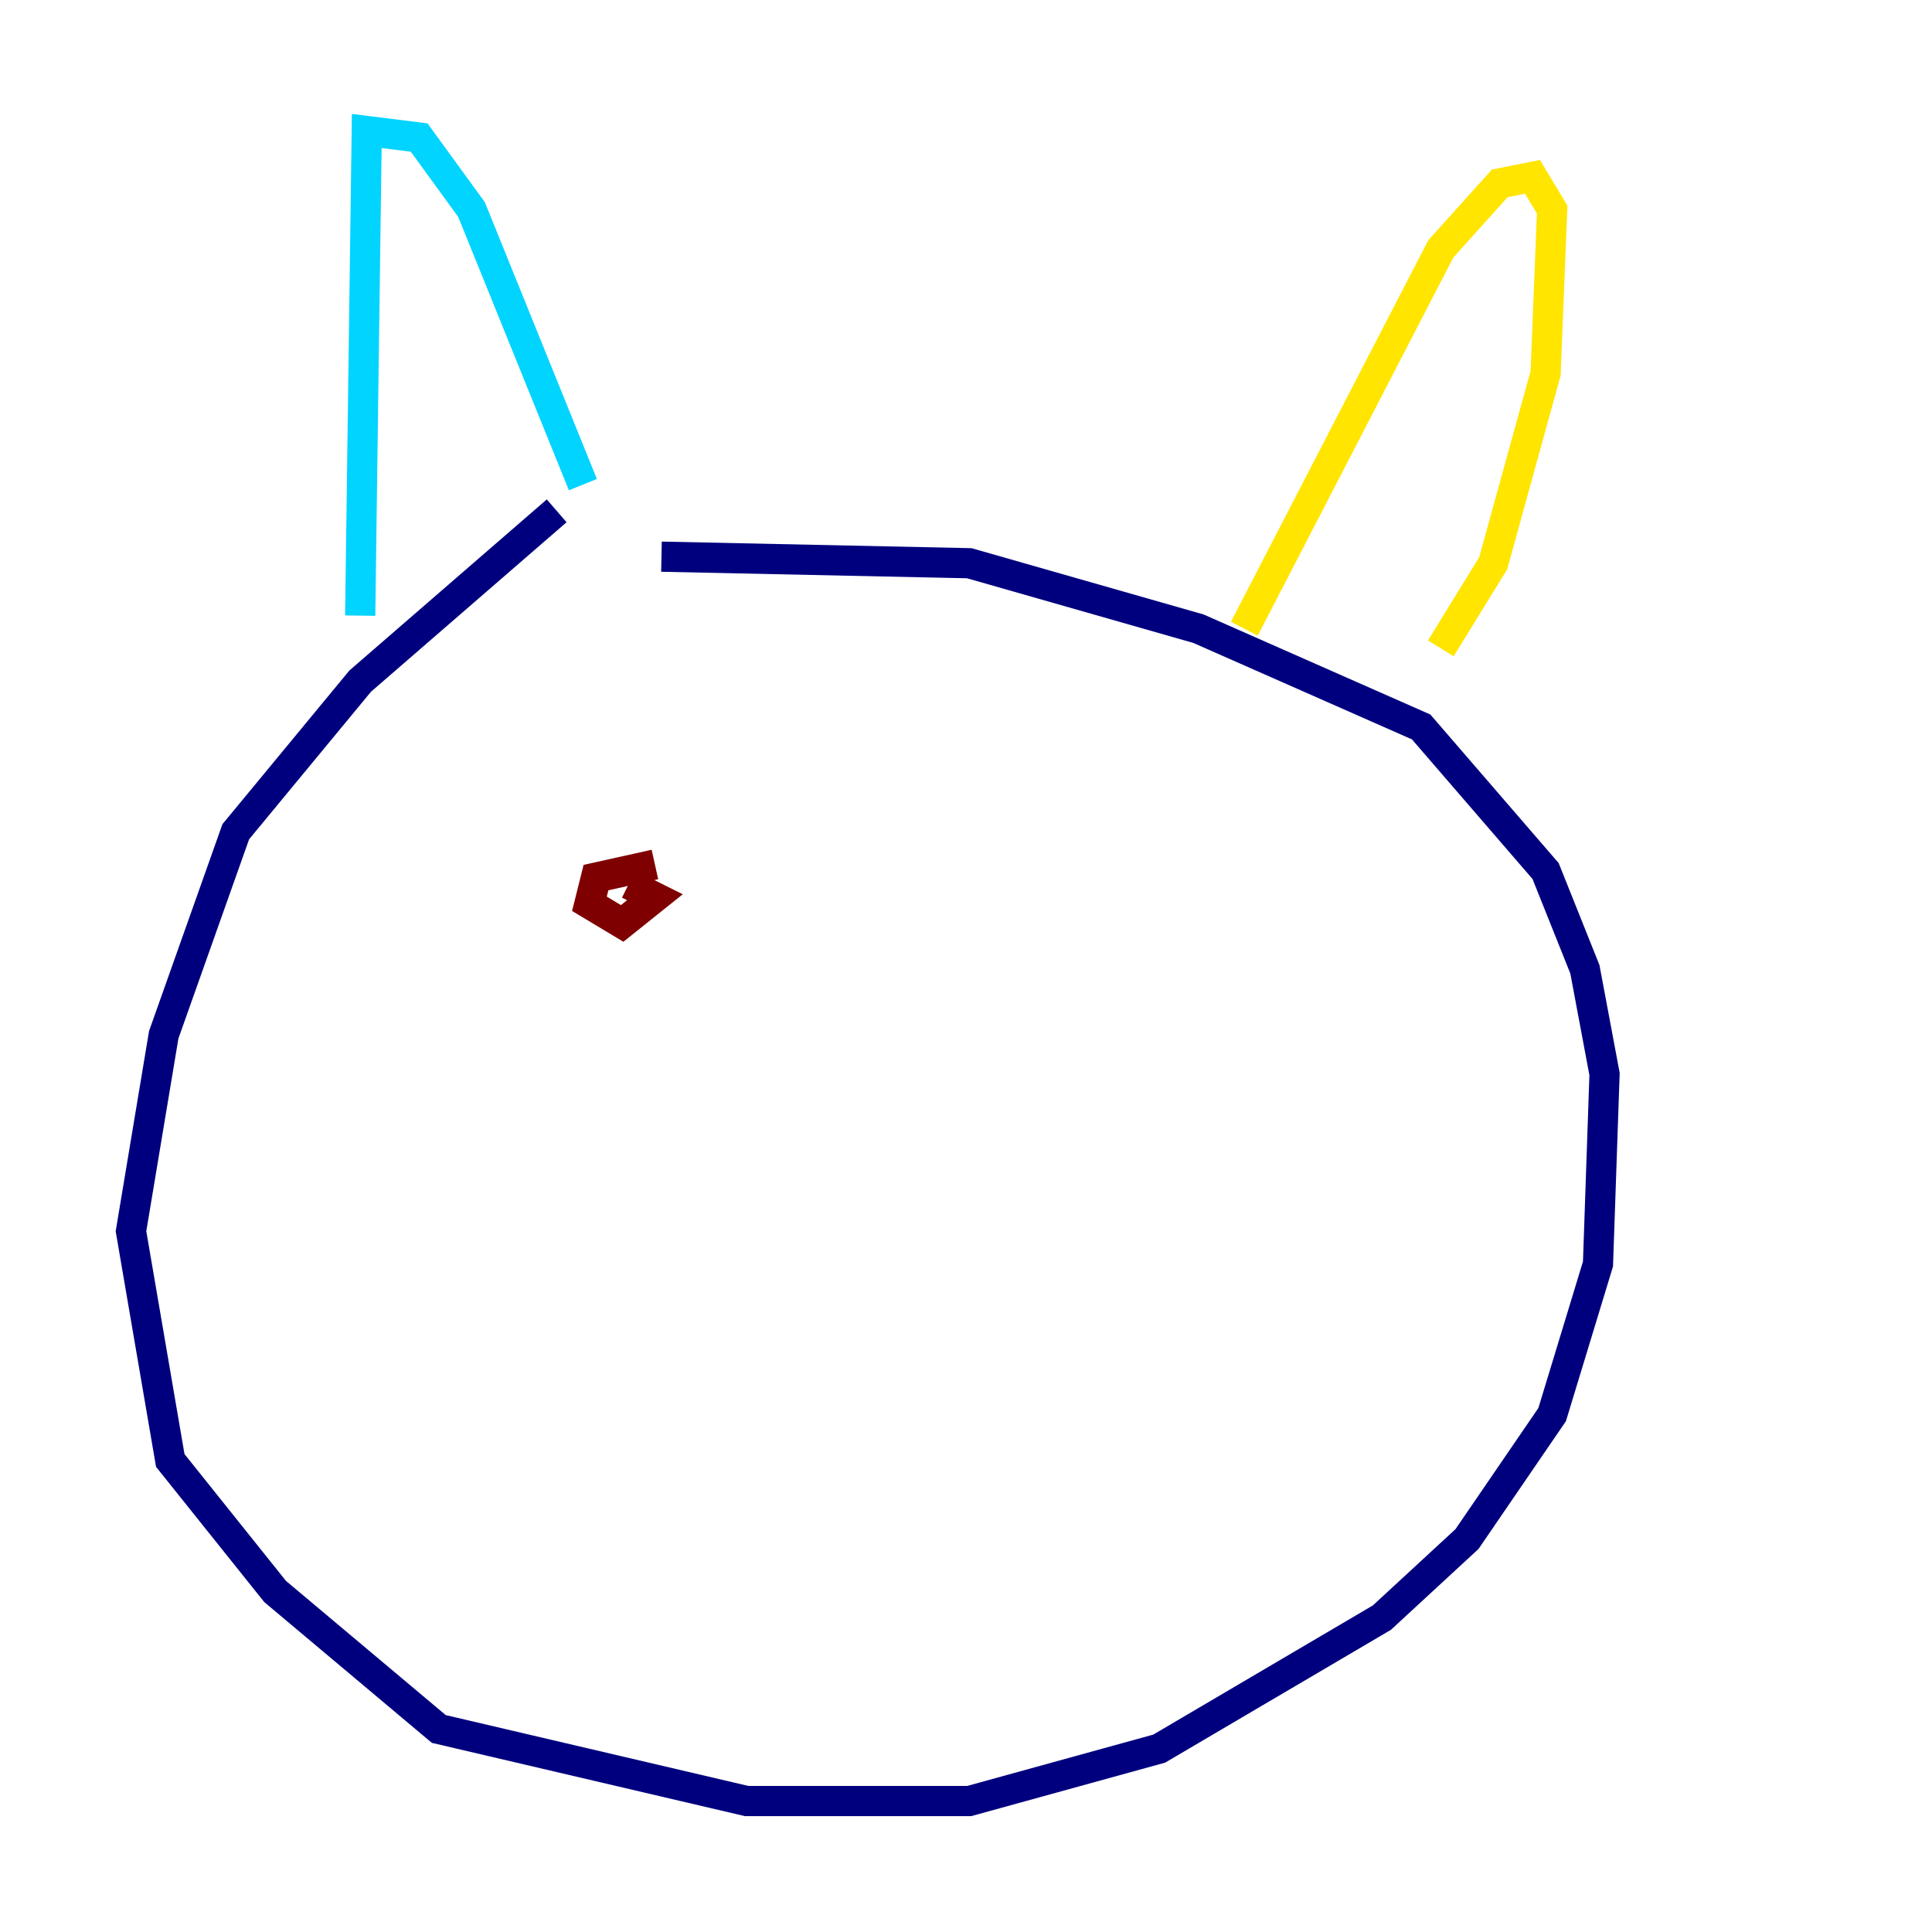 <?xml version="1.0" encoding="utf-8" ?>
<svg baseProfile="tiny" height="128" version="1.2" viewBox="0,0,128,128" width="128" xmlns="http://www.w3.org/2000/svg" xmlns:ev="http://www.w3.org/2001/xml-events" xmlns:xlink="http://www.w3.org/1999/xlink"><defs /><polyline fill="none" points="36.881,33.844 23.864,45.125 15.62,55.105 10.848,68.556 8.678,81.573 11.281,96.759 18.224,105.437 29.071,114.549 49.464,119.322 64.217,119.322 76.8,115.851 91.552,107.173 97.193,101.966 102.834,93.722 105.871,83.742 106.305,71.159 105.003,64.217 102.4,57.709 94.156,48.163 79.403,41.654 64.217,37.315 43.824,36.881" stroke="#00007f" stroke-width="2" /><polyline fill="none" points="23.864,40.786 24.298,8.678 27.77,9.112 31.241,13.885 38.617,32.108" stroke="#00d4ff" stroke-width="2" /><polyline fill="none" points="82.441,41.654 95.458,16.488 99.363,12.149 101.532,11.715 102.834,13.885 102.4,24.732 98.929,37.315 95.458,42.956" stroke="#ffe500" stroke-width="2" /><polyline fill="none" points="43.39,57.275 39.485,58.142 39.051,59.878 41.22,61.18 43.39,59.444 41.654,58.576" stroke="#7f0000" stroke-width="2" /></svg>